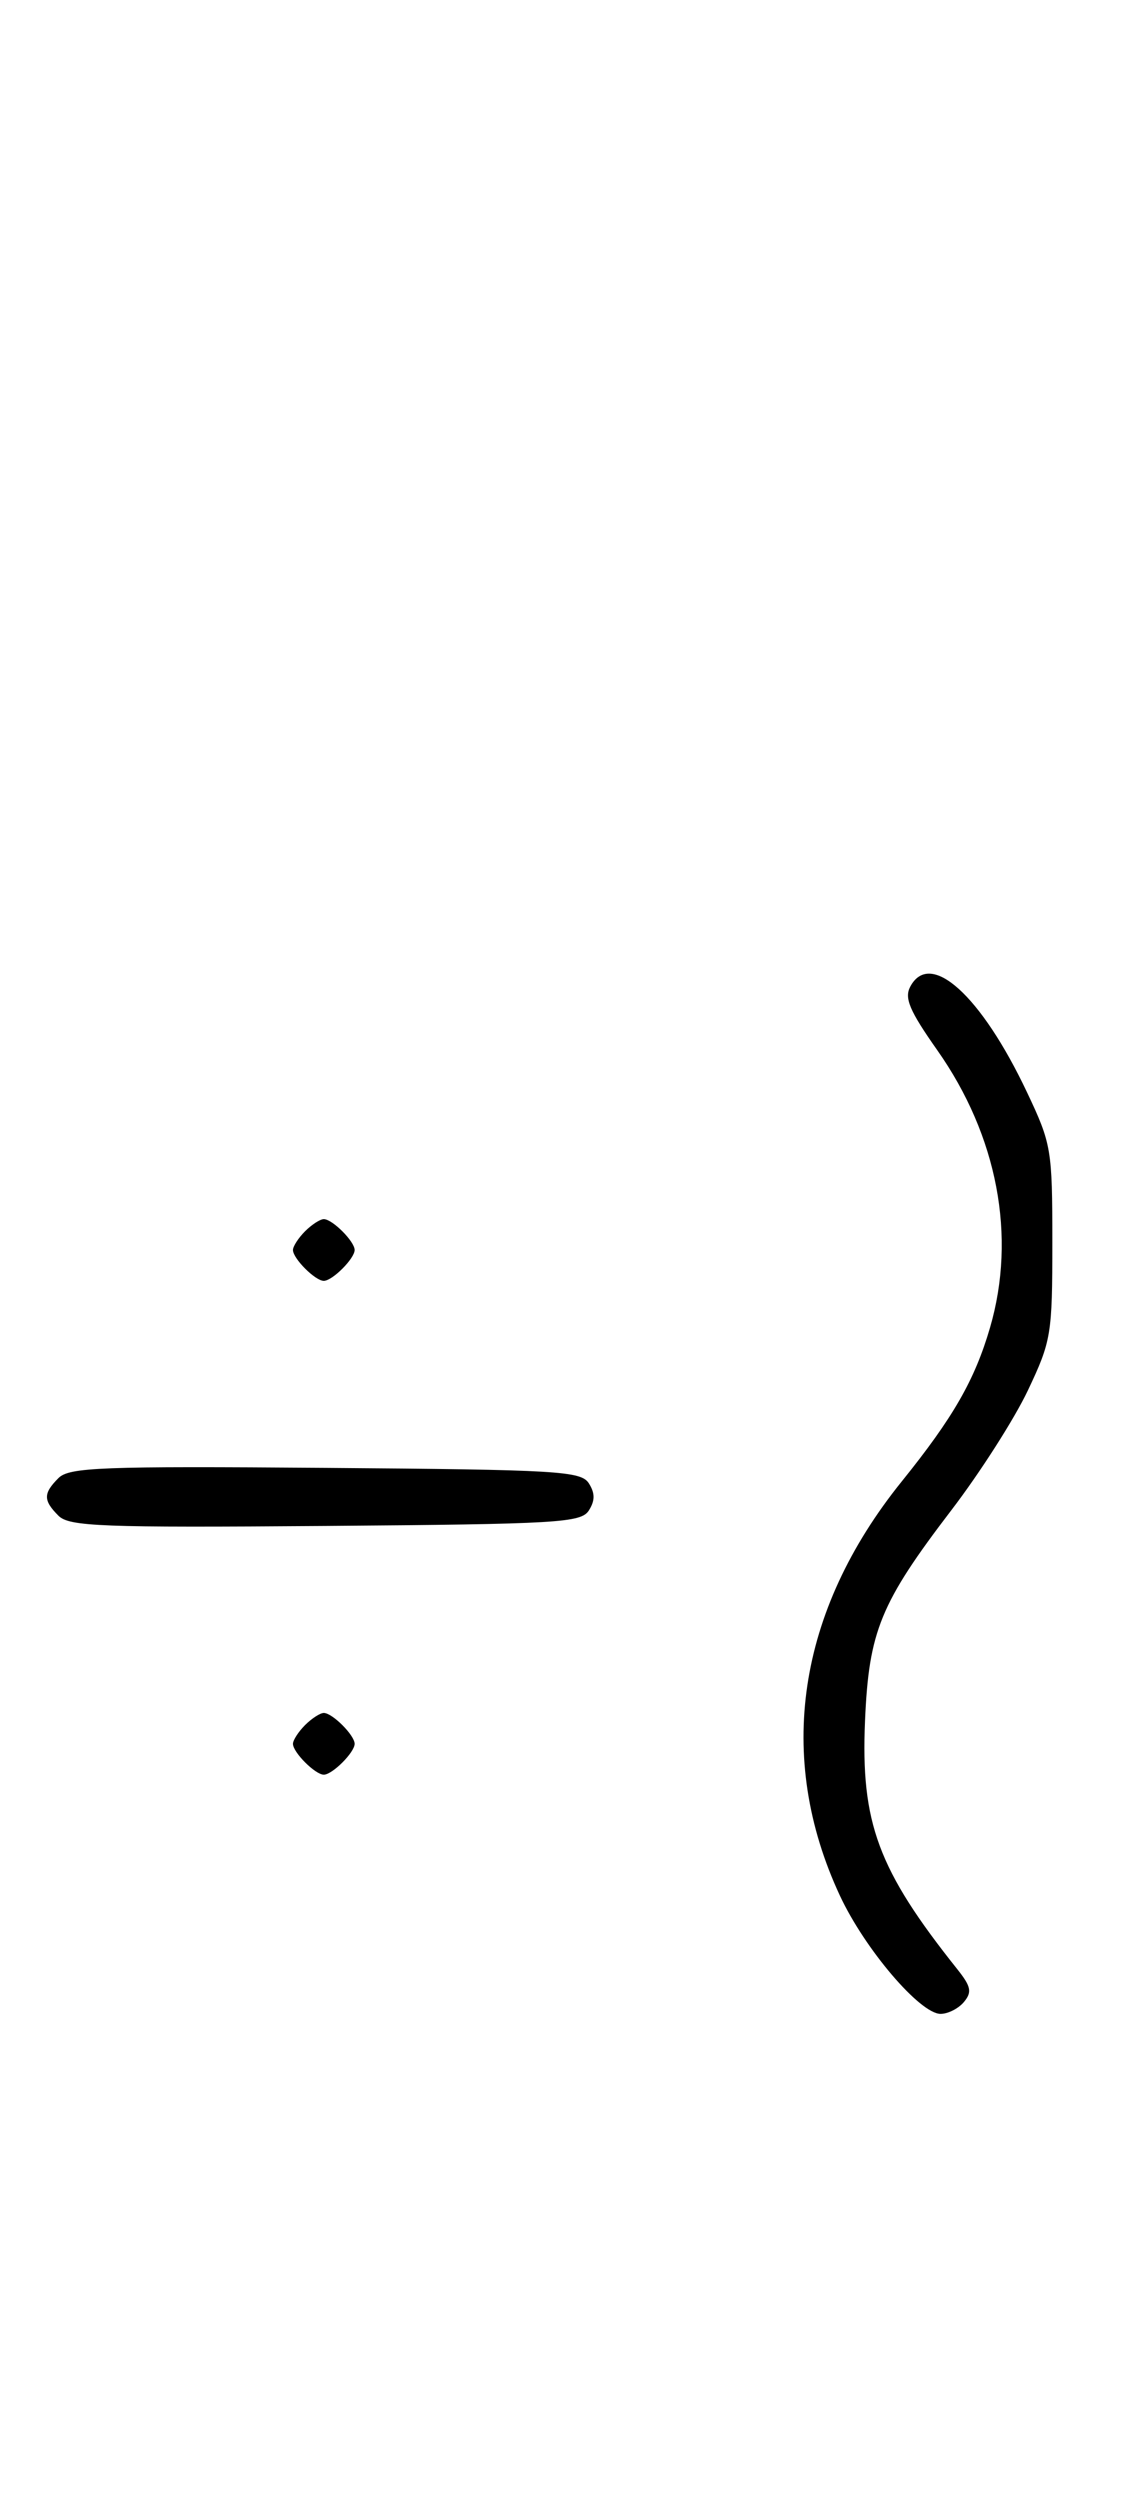 <svg xmlns="http://www.w3.org/2000/svg" width="148" height="324" viewBox="0 0 148 324" version="1.1">
	<path d="M 118.075 127.861 C 117.276 129.352, 117.971 130.989, 121.575 136.107 C 129.388 147.202, 131.868 160.239, 128.415 172.068 C 126.433 178.858, 123.641 183.716, 116.962 192 C 103.391 208.833, 100.570 227.723, 108.946 245.680 C 112.174 252.599, 119.335 261, 122.005 261 C 122.968 261, 124.333 260.304, 125.038 259.454 C 126.105 258.168, 125.958 257.452, 124.166 255.204 C 113.887 242.310, 111.636 236.248, 112.204 223 C 112.702 211.400, 114.200 207.755, 123.424 195.692 C 127.128 190.848, 131.586 183.873, 133.330 180.192 C 136.364 173.787, 136.500 172.964, 136.500 161 C 136.500 148.942, 136.384 148.254, 133.212 141.557 C 127.263 128.993, 120.664 123.023, 118.075 127.861 M 39.571 159.571 C 38.707 160.436, 38 161.529, 38 162 C 38 163.111, 40.889 166, 42 166 C 43.111 166, 46 163.111, 46 162 C 46 160.889, 43.111 158, 42 158 C 41.529 158, 40.436 158.707, 39.571 159.571 M 7.585 191.558 C 5.595 193.548, 5.595 194.452, 7.585 196.442 C 8.978 197.835, 13.159 197.995, 42.226 197.763 C 72.452 197.523, 75.377 197.350, 76.386 195.750 C 77.191 194.474, 77.191 193.526, 76.386 192.250 C 75.377 190.650, 72.452 190.477, 42.226 190.237 C 13.159 190.005, 8.978 190.165, 7.585 191.558 M 39.571 223.571 C 38.707 224.436, 38 225.529, 38 226 C 38 227.111, 40.889 230, 42 230 C 43.111 230, 46 227.111, 46 226 C 46 224.889, 43.111 222, 42 222 C 41.529 222, 40.436 222.707, 39.571 223.571 " stroke="none" fill="black" fill-rule="evenodd"/>
</svg>
